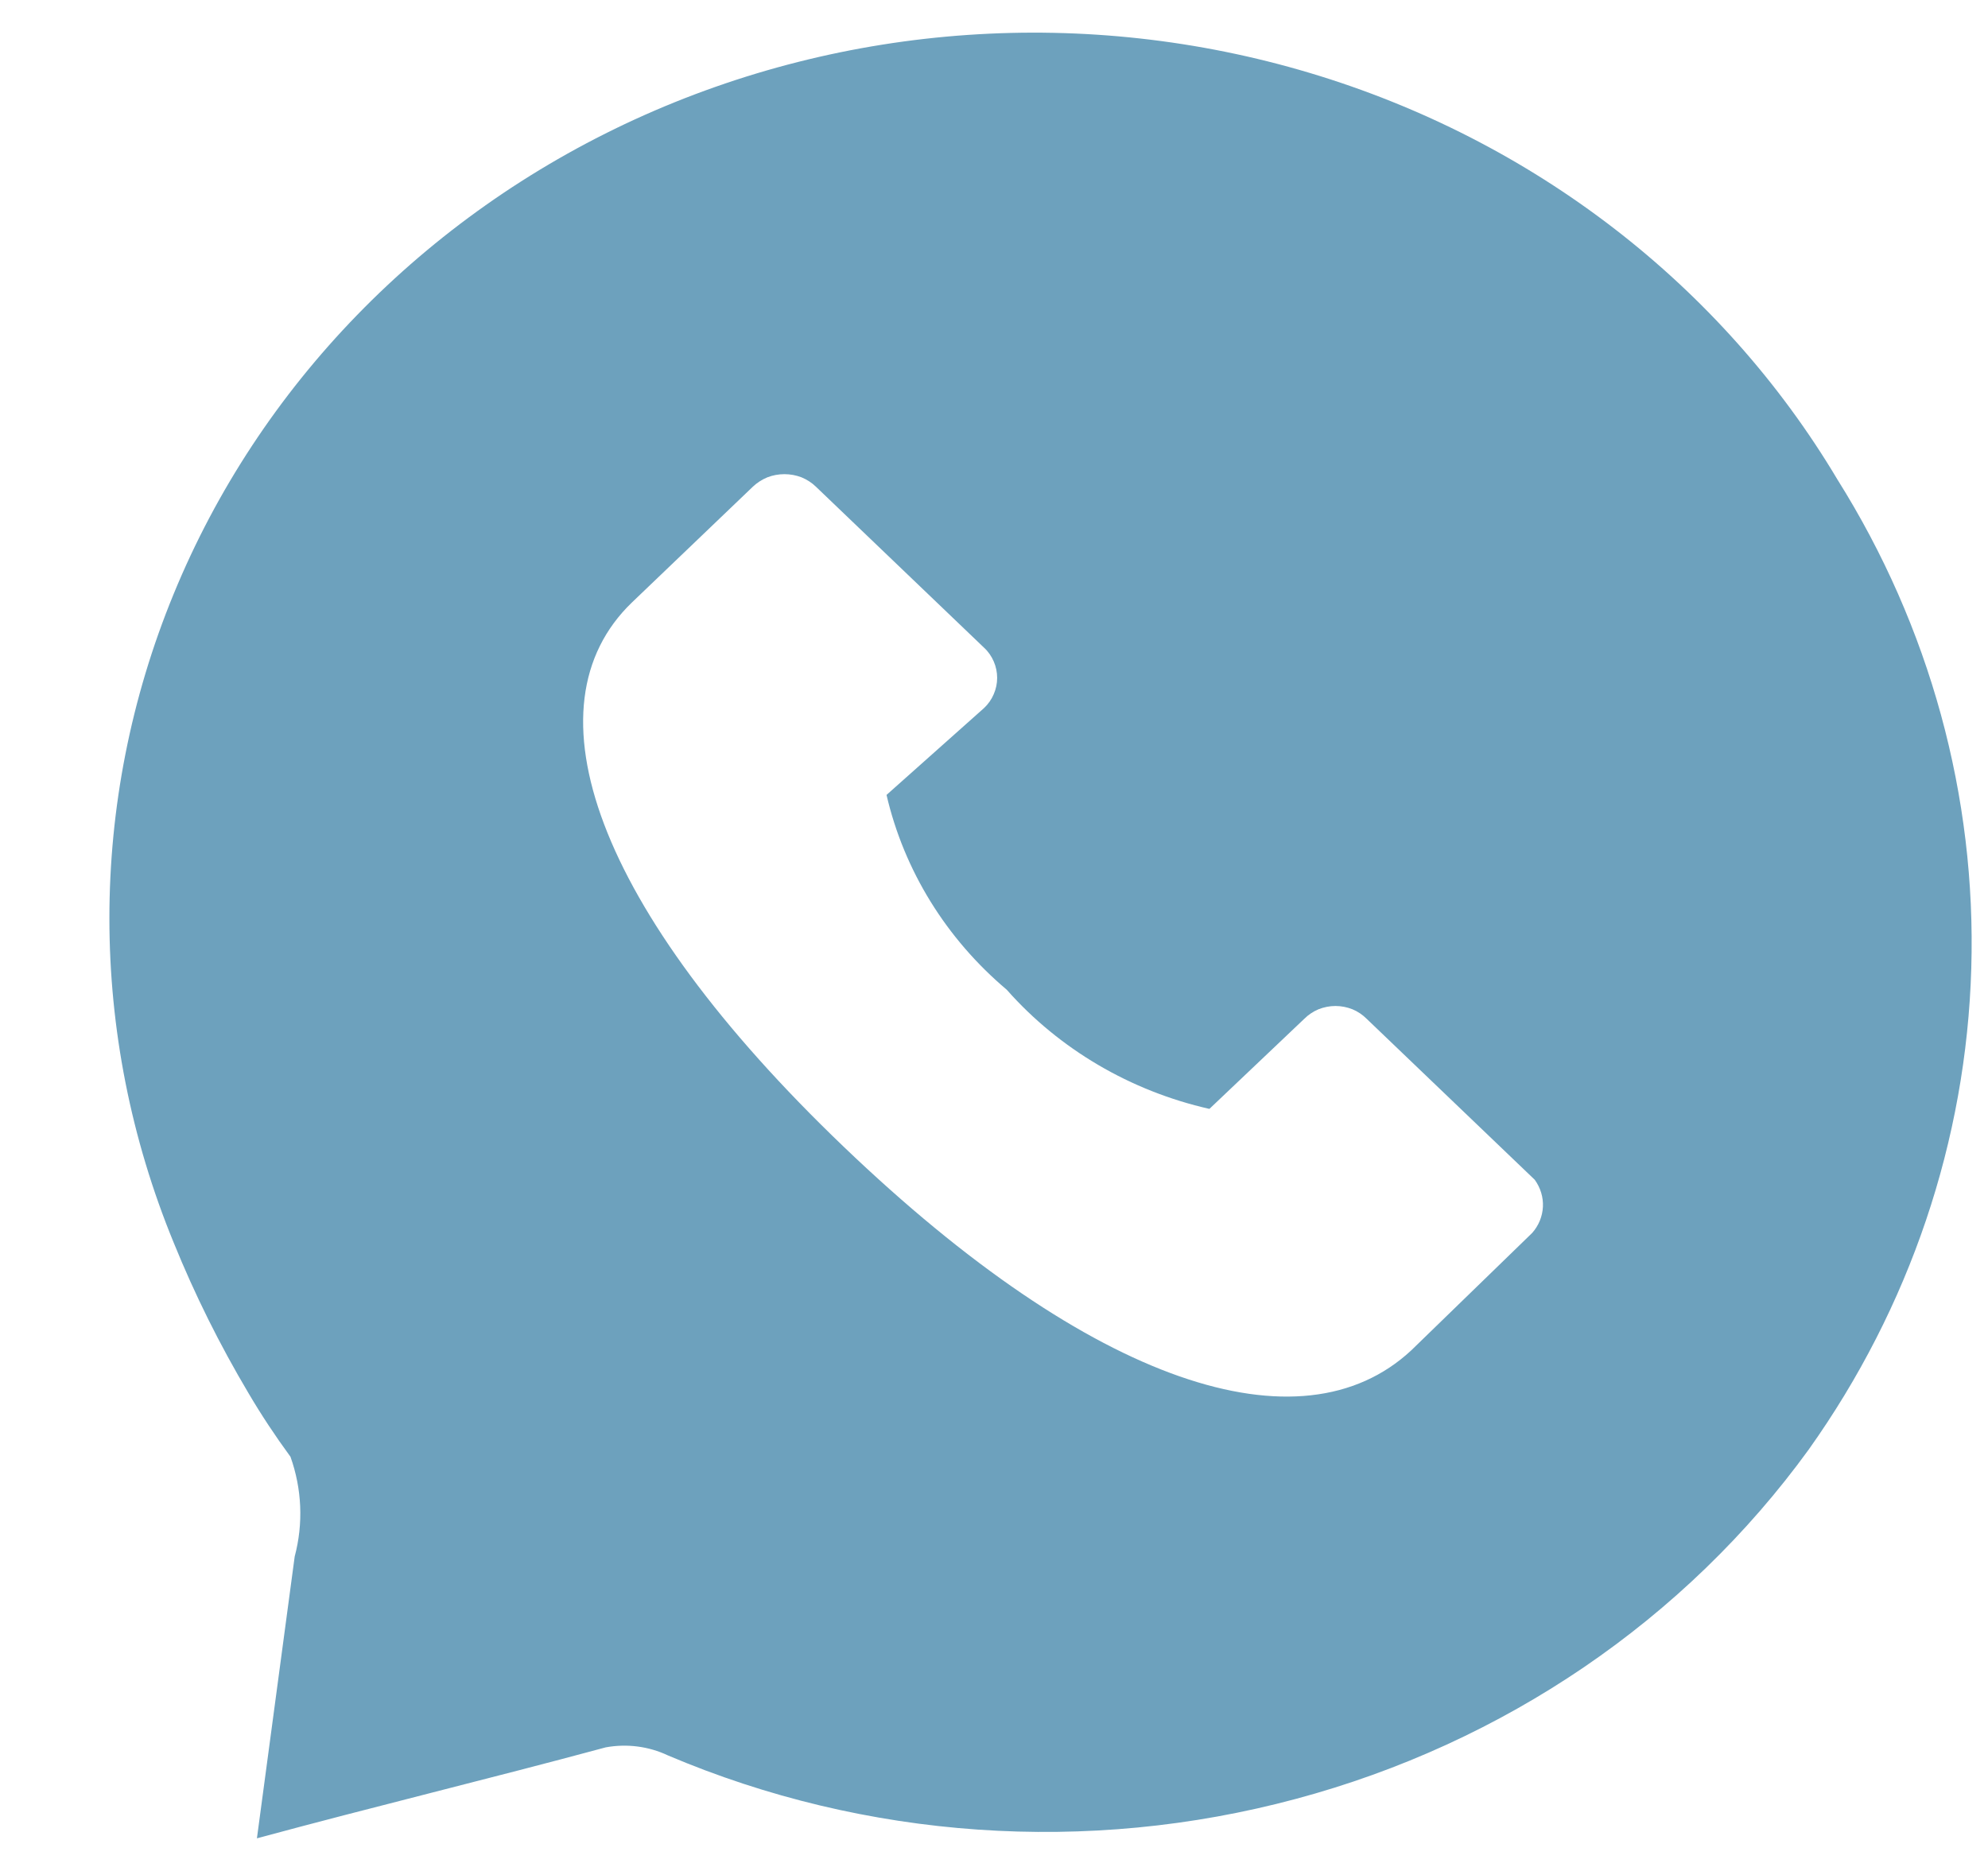 <svg width="17" height="16" viewBox="0 0 17 16" fill="none" xmlns="http://www.w3.org/2000/svg">
<path d="M15.712 4.1C14.721 2.437 13.11 1.195 11.201 0.624C9.293 0.053 7.23 0.195 5.427 1.022C3.624 1.85 2.215 3.3 1.484 5.082C0.752 6.864 0.753 8.845 1.485 10.626C1.665 11.07 1.879 11.5 2.125 11.914C2.235 12.101 2.355 12.282 2.484 12.458C2.582 12.733 2.595 13.029 2.52 13.311C2.412 14.124 2.305 14.909 2.197 15.721C3.189 15.452 4.188 15.211 5.18 14.943C5.361 14.91 5.547 14.934 5.712 15.012C7.402 15.73 9.301 15.862 11.081 15.384C12.862 14.907 14.413 13.85 15.467 12.396C16.332 11.18 16.814 9.752 16.857 8.282C16.901 6.812 16.503 5.36 15.712 4.1ZM13.102 10.544L12.067 11.549C11.125 12.423 9.343 11.845 7.215 9.807C5.087 7.769 4.483 6.041 5.403 5.153L6.438 4.162C6.474 4.128 6.516 4.101 6.562 4.082C6.608 4.064 6.658 4.055 6.708 4.055C6.758 4.055 6.807 4.064 6.854 4.082C6.9 4.101 6.942 4.128 6.977 4.162L8.415 5.539C8.451 5.572 8.479 5.613 8.498 5.657C8.517 5.701 8.527 5.749 8.527 5.797C8.527 5.845 8.517 5.892 8.498 5.936C8.479 5.981 8.451 6.021 8.415 6.055L7.581 6.798C7.731 7.444 8.091 8.027 8.609 8.464C9.058 8.972 9.666 9.33 10.342 9.483L11.154 8.712C11.188 8.678 11.23 8.65 11.275 8.631C11.321 8.613 11.37 8.603 11.42 8.603C11.47 8.603 11.519 8.613 11.565 8.631C11.611 8.65 11.652 8.678 11.686 8.712L13.124 10.089C13.173 10.157 13.198 10.238 13.194 10.32C13.19 10.402 13.158 10.481 13.102 10.544Z" fill="#6DA1BD"/>
</svg>
